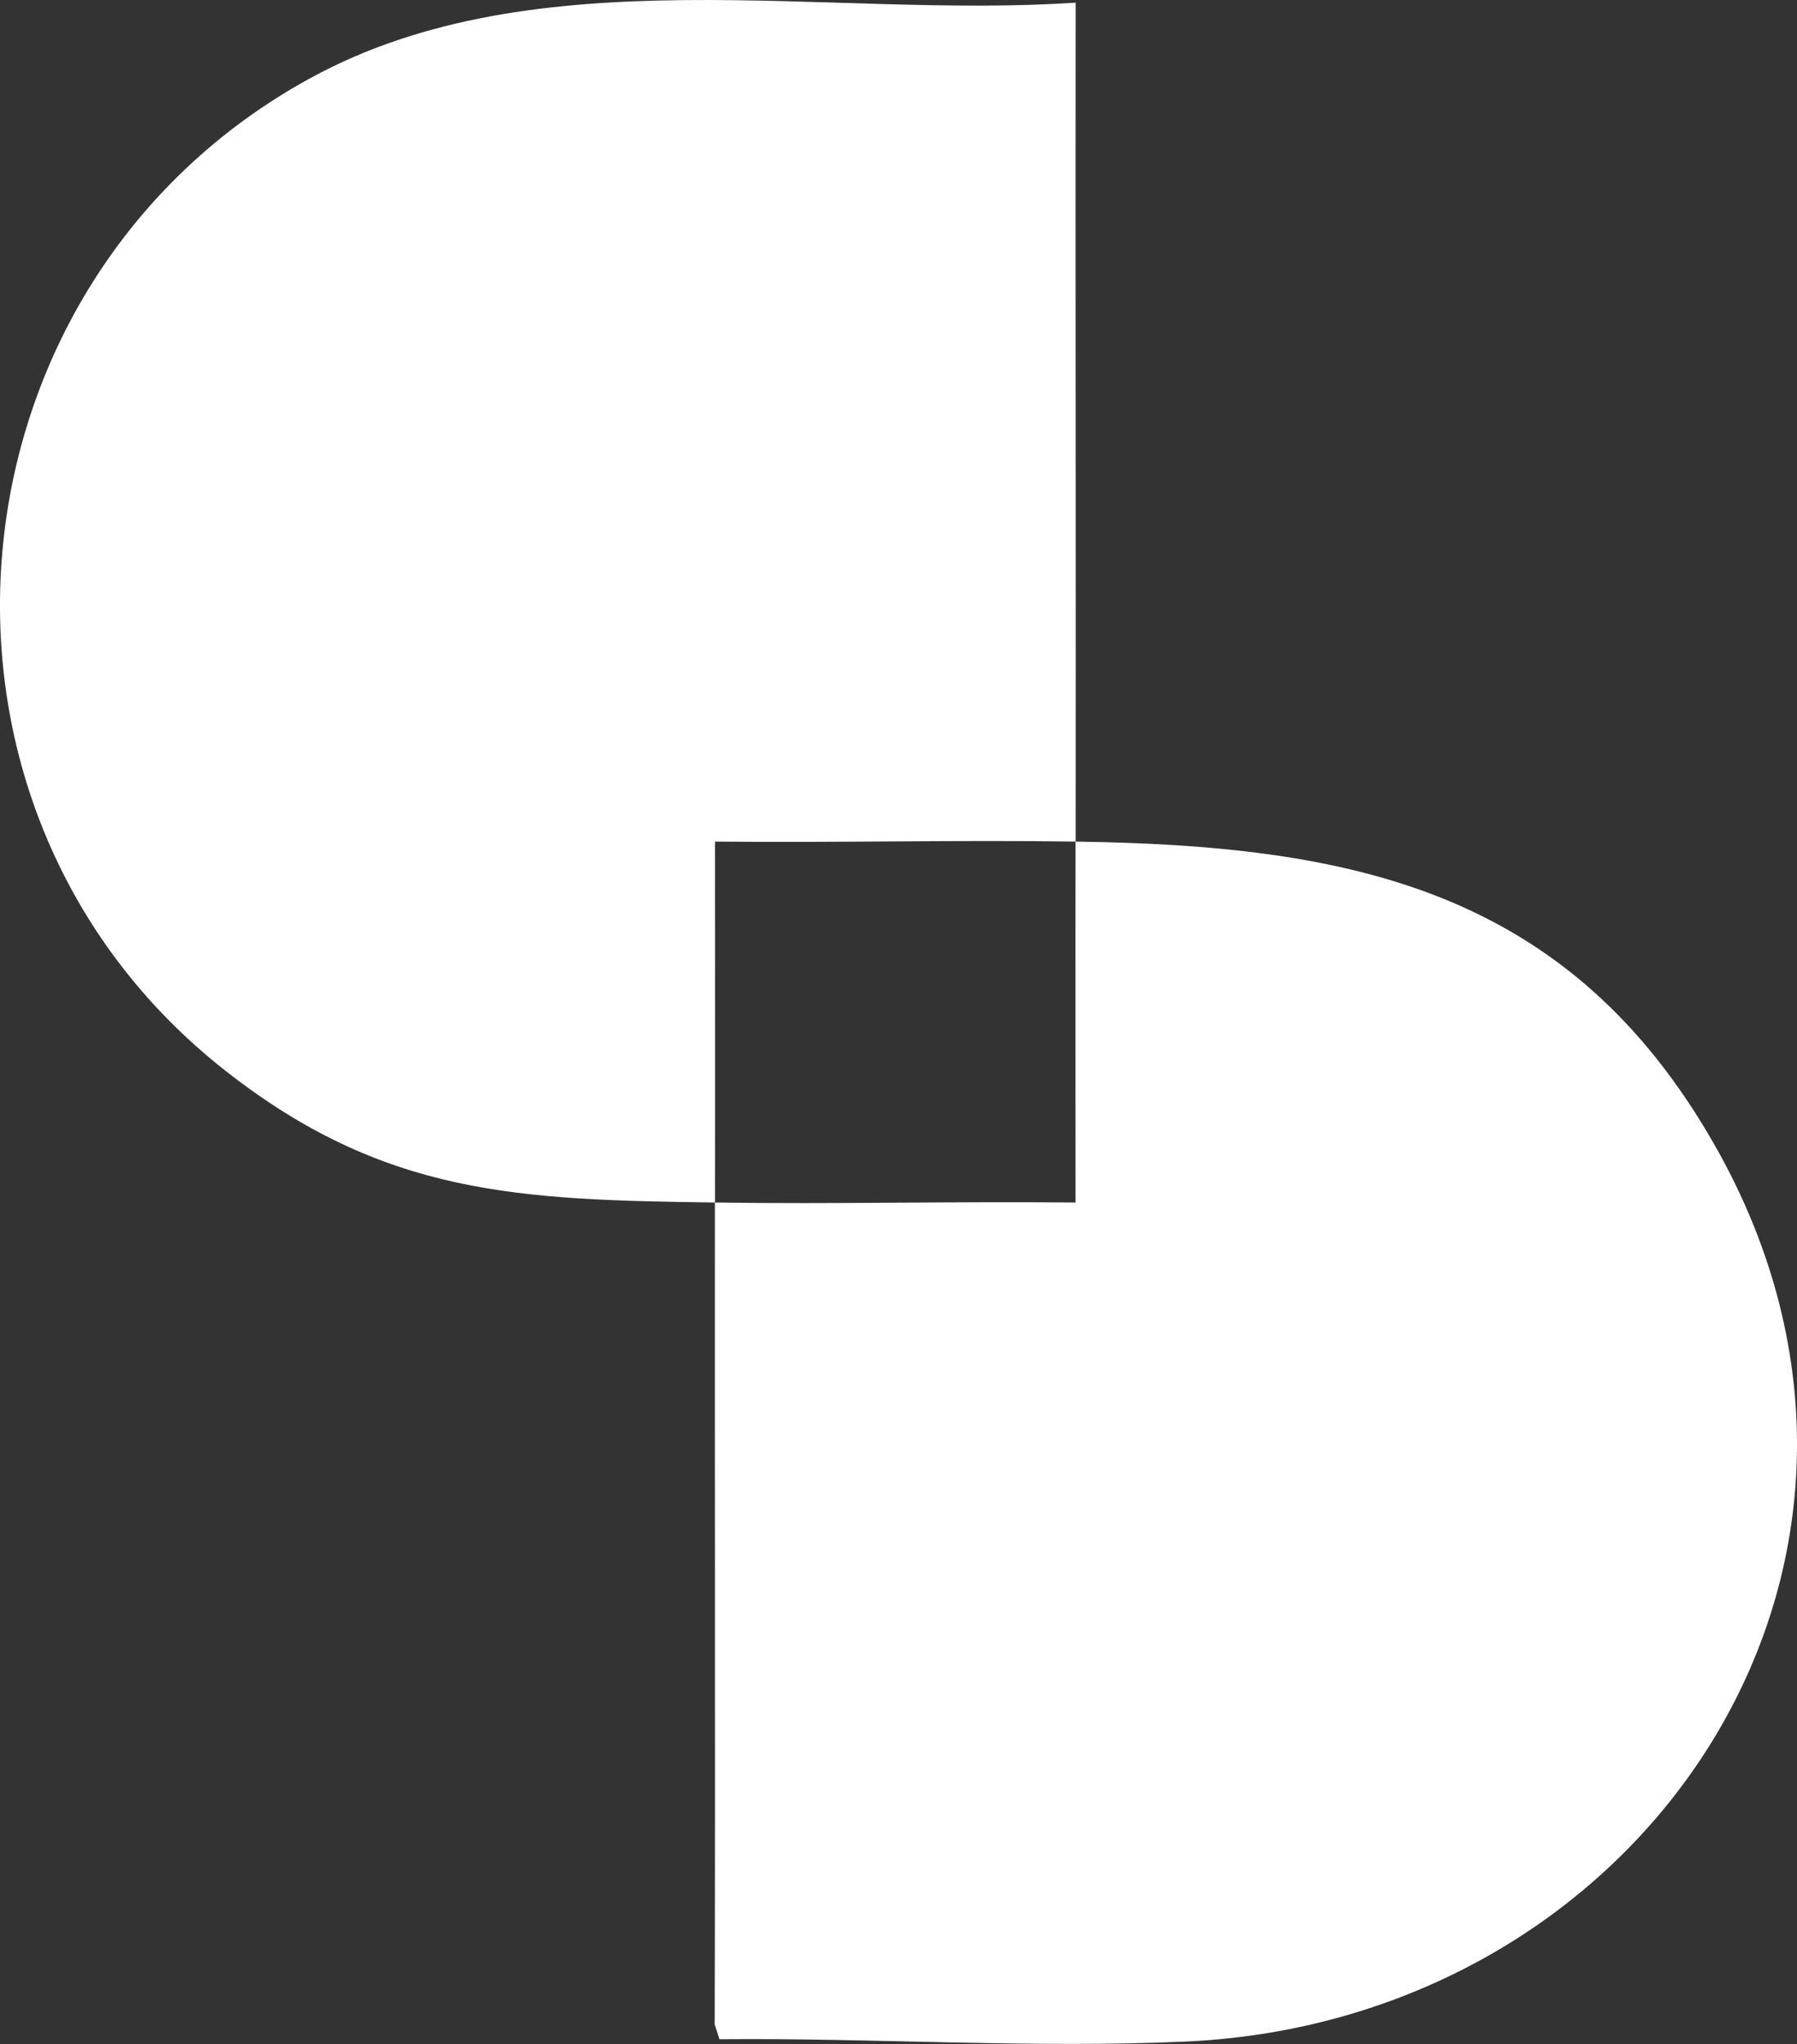 <svg xmlns="http://www.w3.org/2000/svg" id="Layer_2" data-name="Layer 2" viewBox="0 0 183.95 209.19"><rect x="0" y="0" width="183.95" height="209.19" fill="#333333" stroke="none"/><defs><style>.cls-1{fill:#fff}</style></defs><g id="Layer_2-2" data-name="Layer 2"><path d="M73.18 123.07c-19.94-.28-33.79-.67-50.12-13.5-34.38-27-29.37-80.75 8.7-101.57C55.03-4.72 84.56 1.99 110.11.27c-.03 28.61.03 57.25 0 85.86-12.3-.18-24.63.13-36.92 0 0 12.31.02 24.64 0 36.94Z" class="cls-1"/><path d="M73.18 123.07c12.3.18 24.63-.13 36.92 0 0-12.31-.02-24.64 0-36.94 28.06.4 50.5 4.81 65.45 31.11 24.22 42.61-7.02 89.58-54.2 91.7-15.66.71-31.99-.39-47.7-.24l-.49-1.51c.07-28.04 0-56.1.02-84.13Z" class="cls-1"/></g></svg>